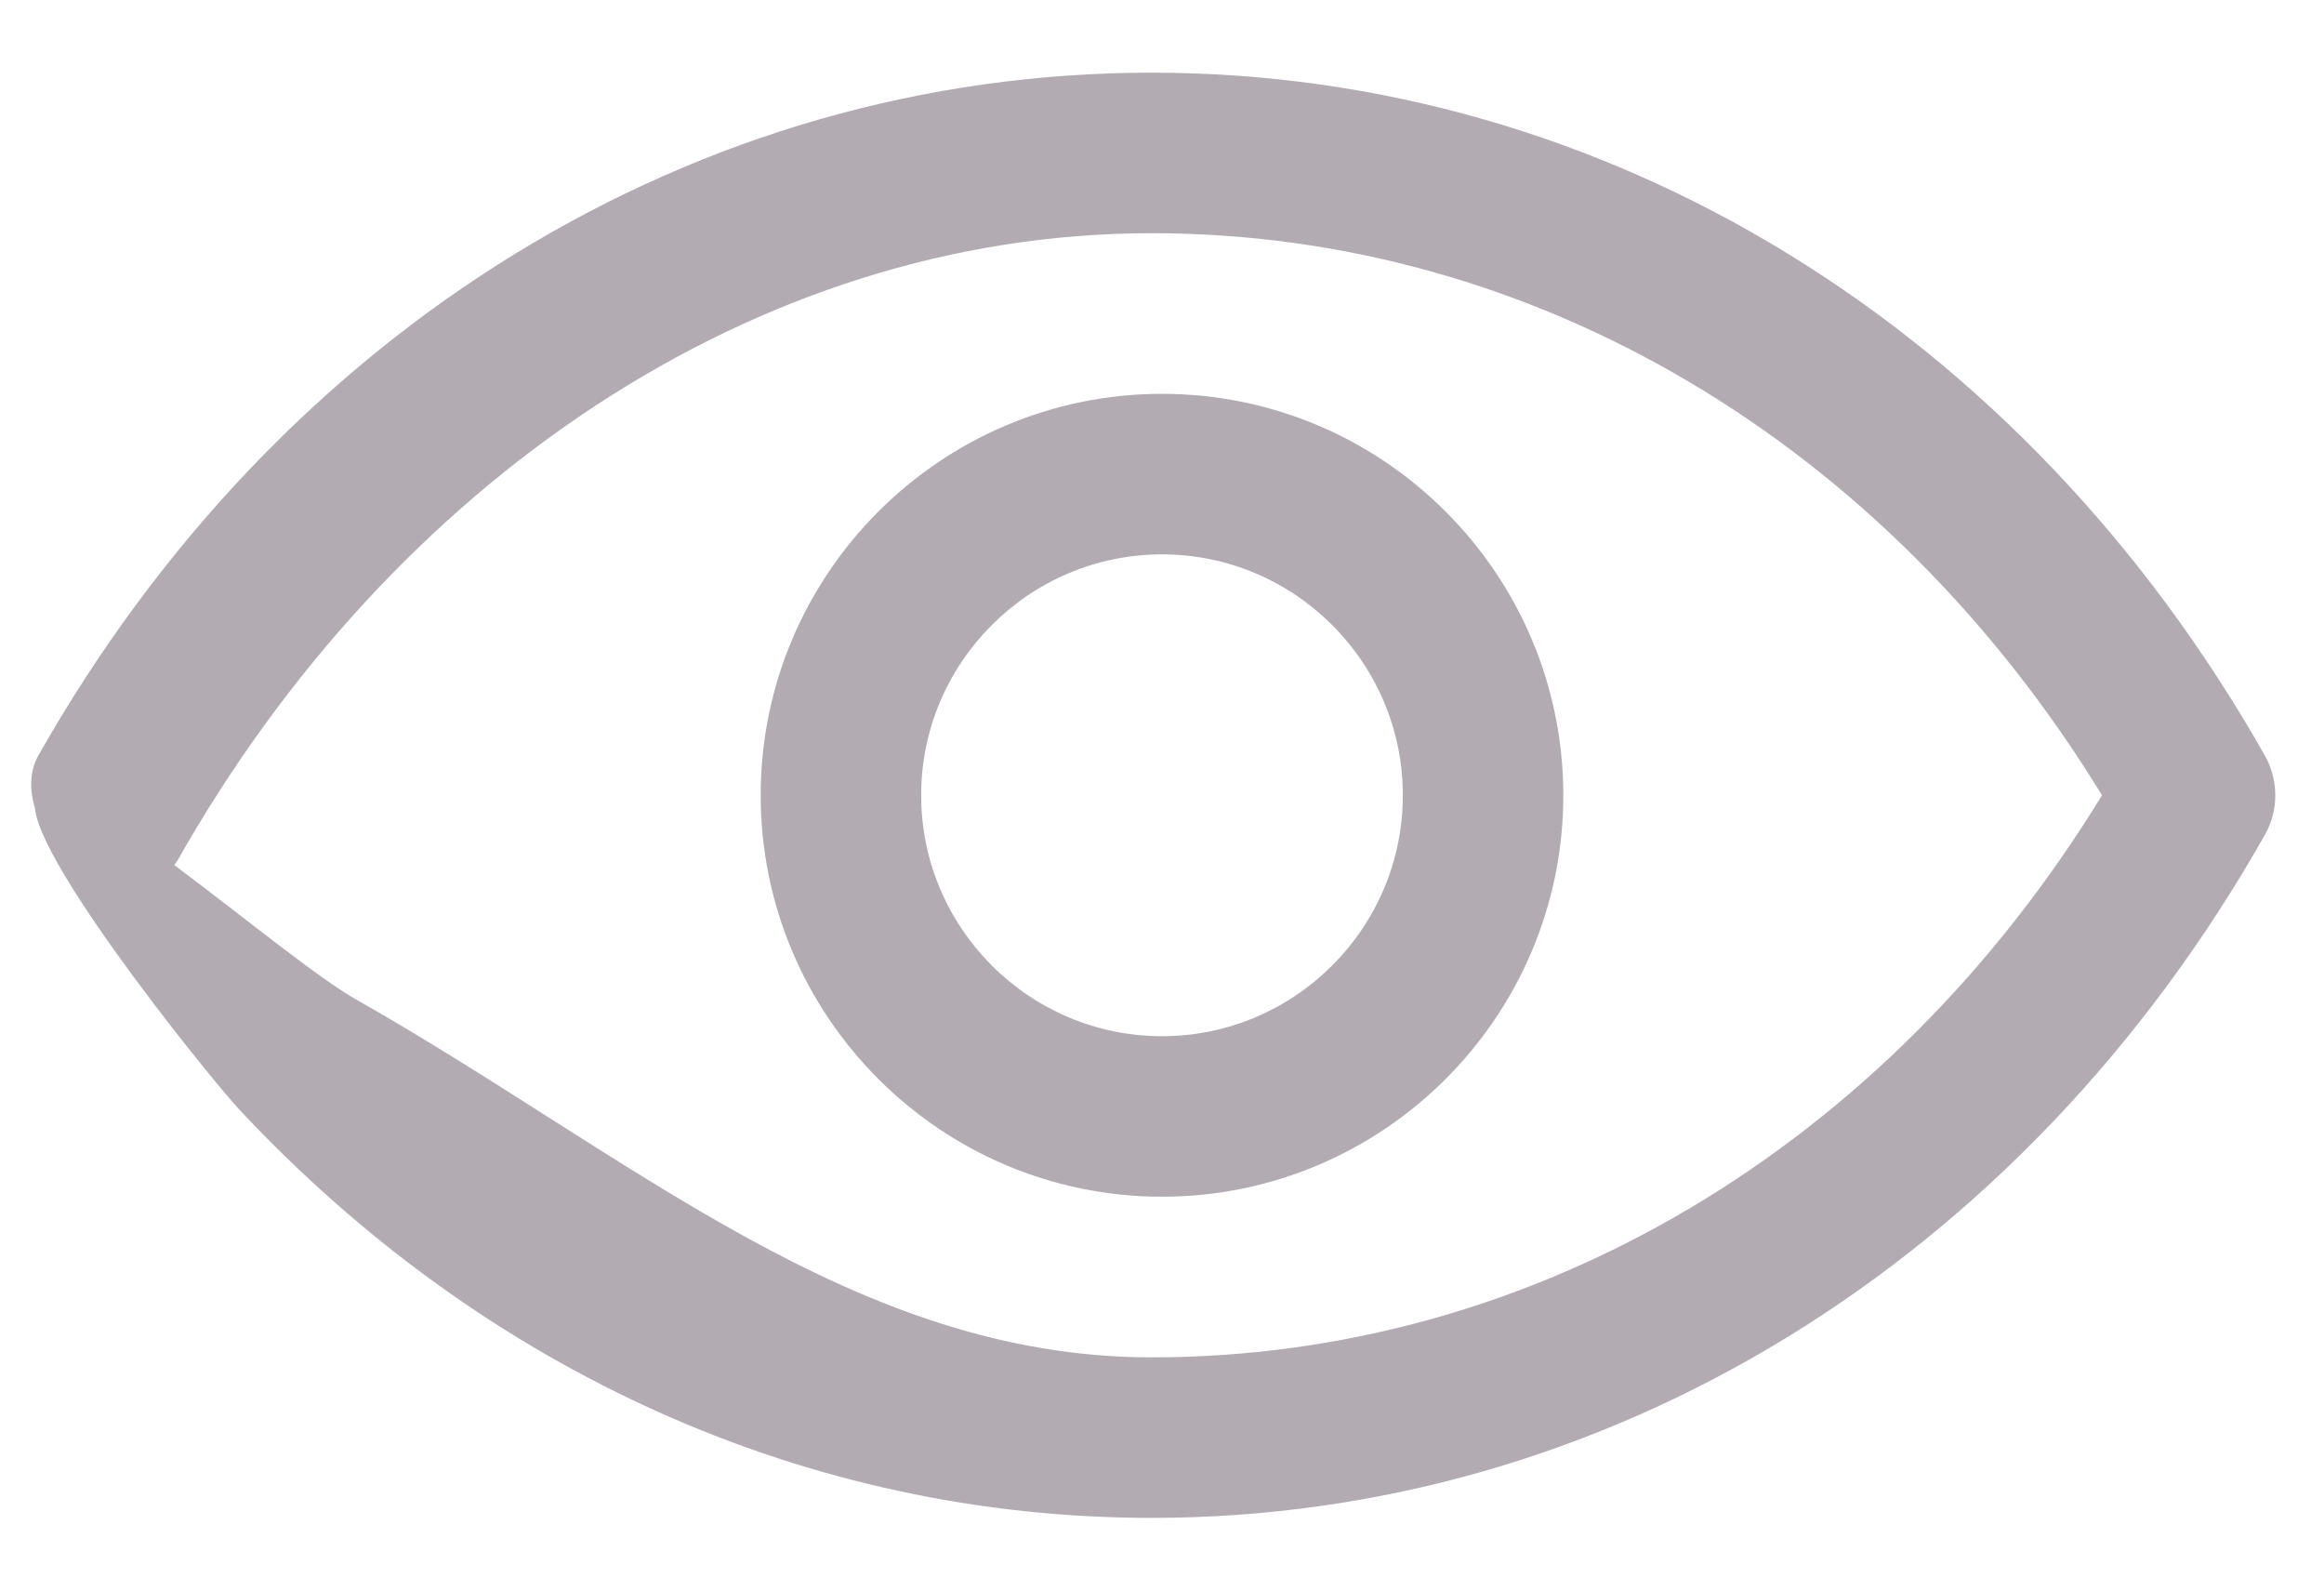 <svg width="19" height="13" viewBox="0 0 19 13" fill="none" xmlns="http://www.w3.org/2000/svg">
<path d="M9.415 12.406C6.616 12.406 3.967 11.22 1.955 9.067C1.708 8.803 0.048 6.747 0.313 6.5C0.578 6.253 2.281 7.812 2.915 8.171C5.158 9.443 6.983 11.094 9.415 11.094C12.54 11.094 15.419 9.384 17.185 6.5C15.419 3.616 12.54 1.906 9.415 1.906C6.174 1.906 3.199 3.949 1.454 7.028C1.276 7.344 0.555 7.036 0.715 7.156C0.399 6.978 0.134 6.492 0.313 6.176C2.292 2.681 5.696 0.594 9.415 0.594C13.134 0.594 16.537 2.681 18.517 6.176C18.63 6.377 18.63 6.623 18.517 6.823C16.537 10.319 13.134 12.406 9.415 12.406Z" fill="#B2ACB2"/>
<path d="M9.5 9.781C7.691 9.781 6.219 8.309 6.219 6.5C6.219 4.691 7.691 3.219 9.5 3.219C11.309 3.219 12.781 4.691 12.781 6.5C12.781 8.309 11.309 9.781 9.5 9.781ZM9.5 4.531C8.415 4.531 7.531 5.415 7.531 6.5C7.531 7.585 8.415 8.469 9.5 8.469C10.585 8.469 11.469 7.585 11.469 6.5C11.469 5.415 10.585 4.531 9.5 4.531Z" fill="#B2ACB2"/>
</svg>
